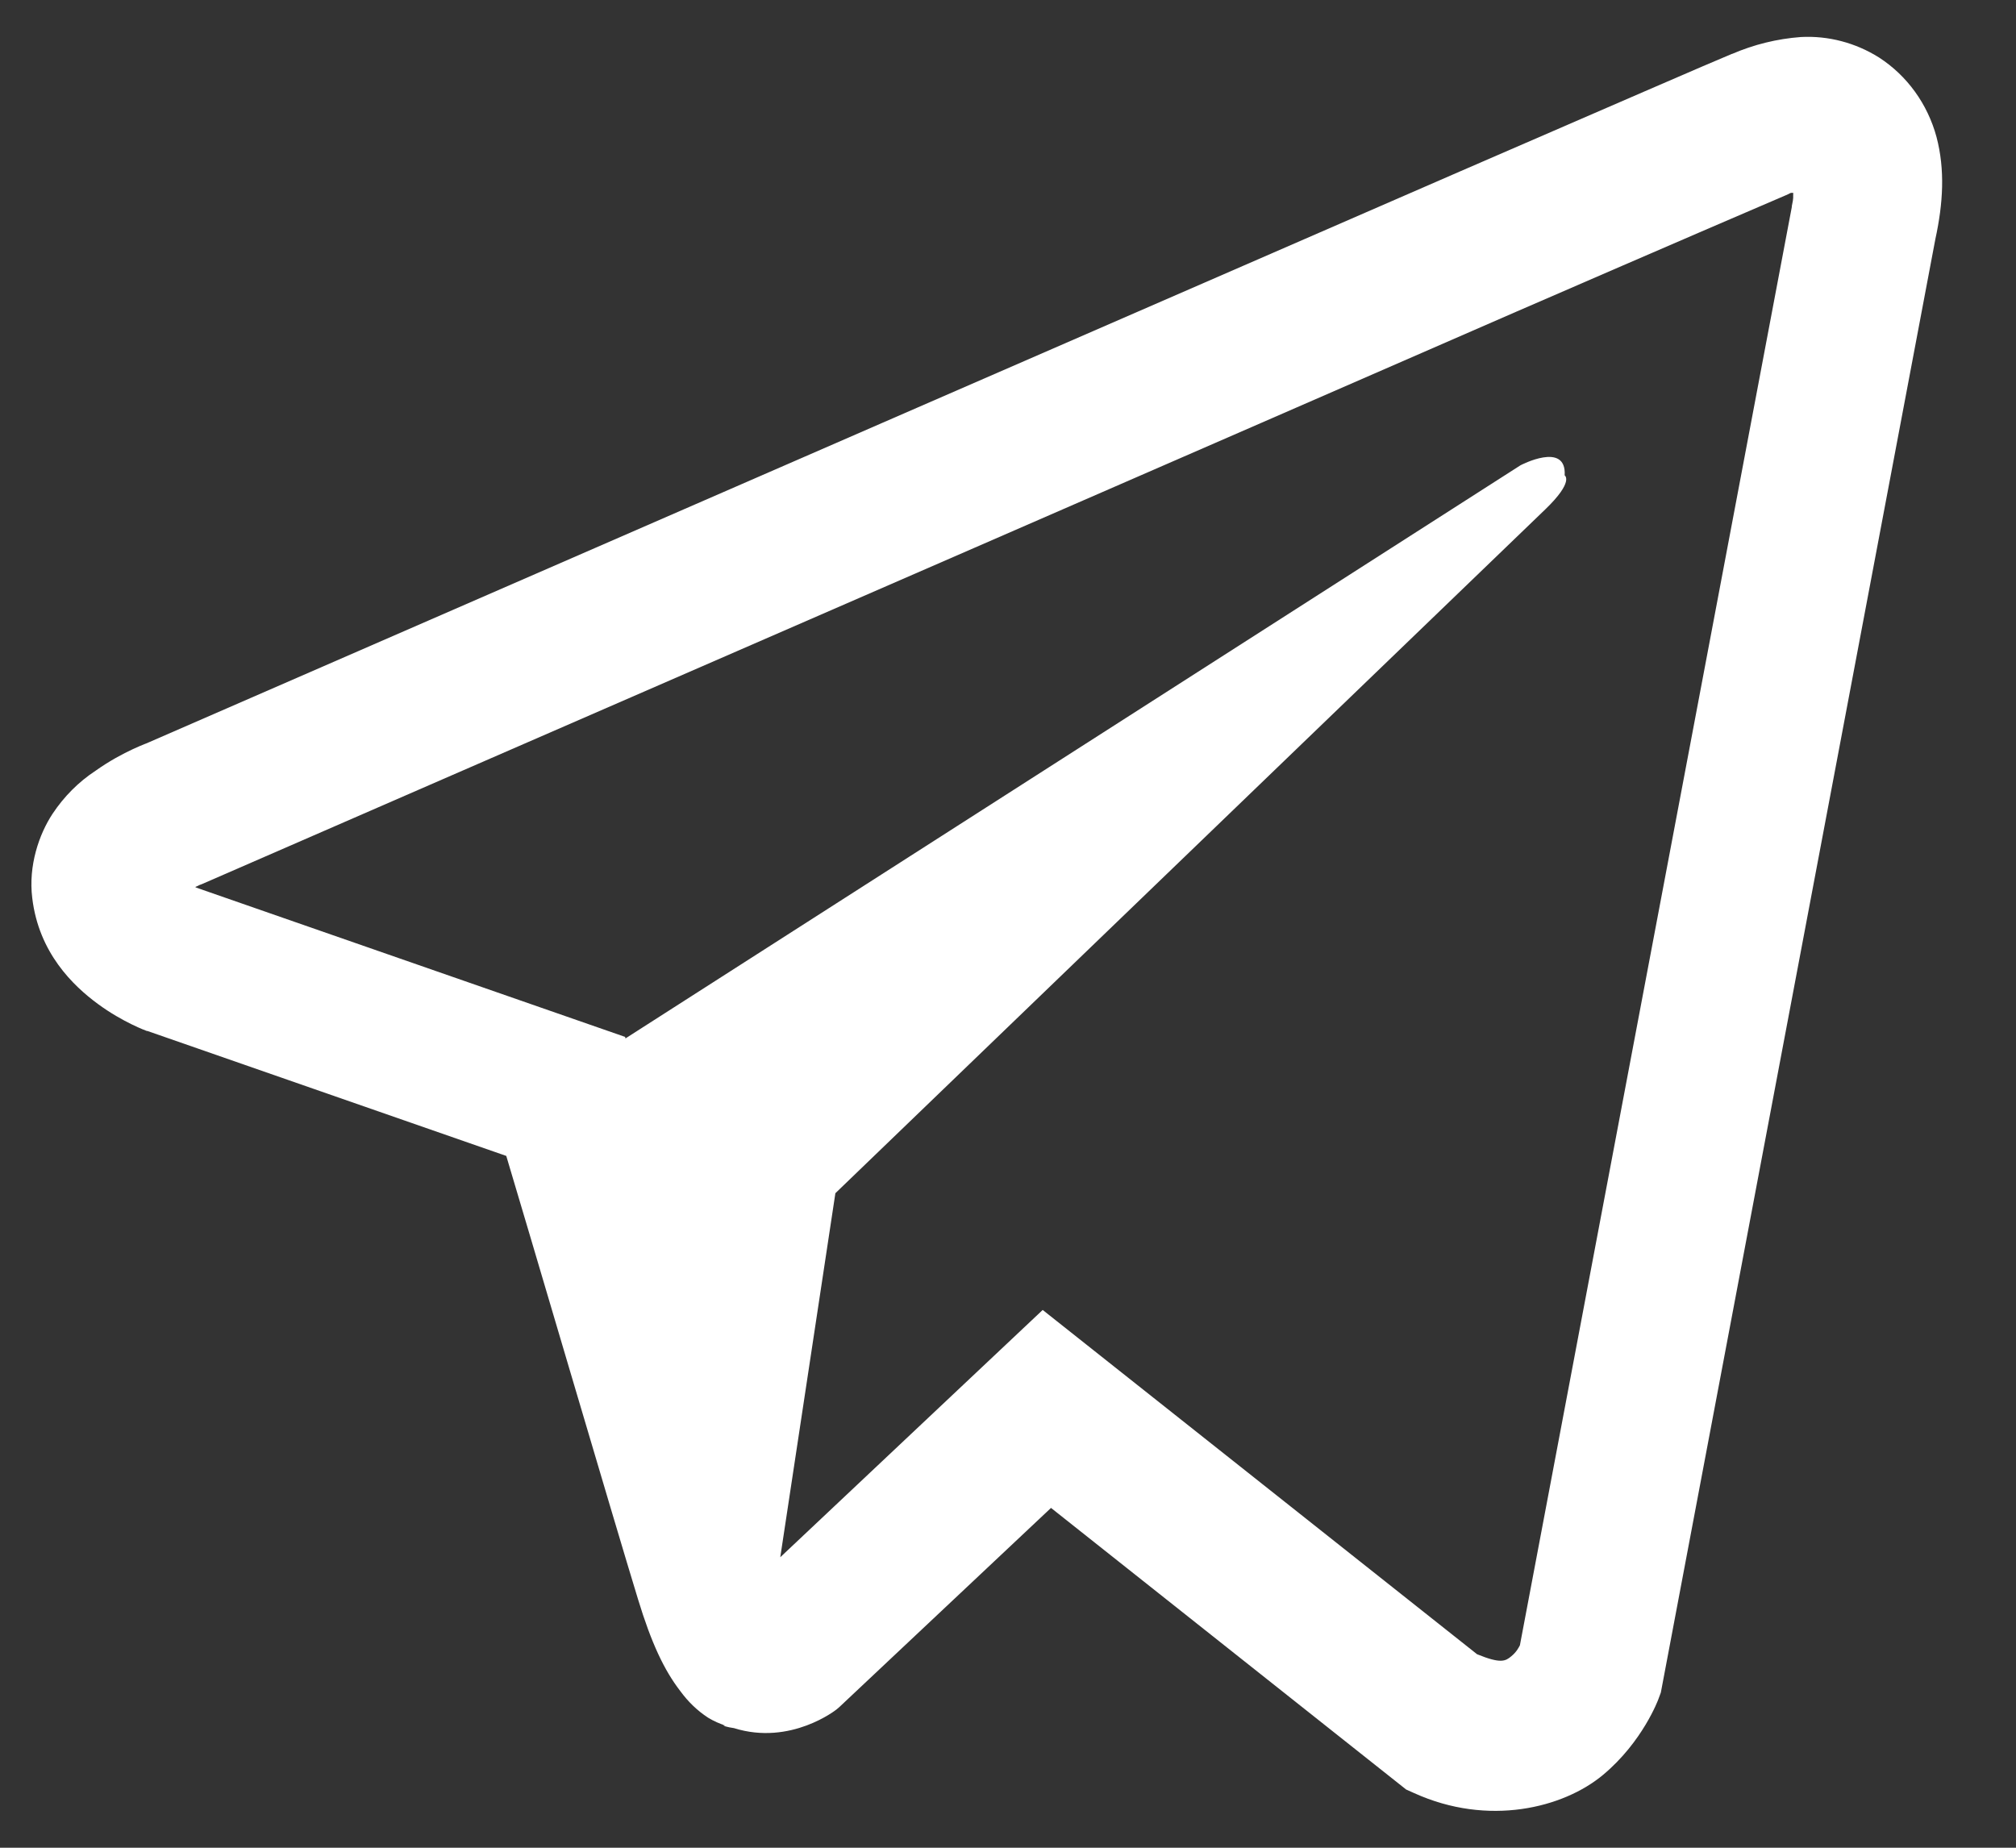 <svg width="24" height="22" viewBox="0 0 24 22" fill="none" xmlns="http://www.w3.org/2000/svg">
<rect x="0" y="0" width="24" height="22" fill="#333333" stroke="none"/>
<path d="M21.437 0.441C21.156 0.462 20.88 0.53 20.62 0.642H20.617C20.367 0.745 19.182 1.26 17.379 2.042L10.919 4.854C6.284 6.872 1.727 8.858 1.727 8.858L1.781 8.837C1.781 8.837 1.467 8.943 1.139 9.176C0.936 9.309 0.762 9.484 0.626 9.689C0.465 9.933 0.336 10.307 0.384 10.693C0.462 11.346 0.872 11.738 1.166 11.954C1.464 12.173 1.747 12.275 1.747 12.275H1.754L6.027 13.763C6.219 14.399 7.329 18.174 7.596 19.043C7.754 19.562 7.907 19.887 8.099 20.135C8.191 20.261 8.3 20.367 8.43 20.452C8.498 20.493 8.57 20.525 8.645 20.548L8.602 20.537C8.615 20.541 8.625 20.552 8.635 20.555C8.67 20.565 8.694 20.569 8.738 20.576C9.415 20.788 9.958 20.354 9.958 20.354L9.989 20.328L12.512 17.954L16.74 21.307L16.836 21.35C17.718 21.75 18.61 21.527 19.082 21.134C19.557 20.739 19.742 20.233 19.742 20.233L19.772 20.152L23.04 2.847C23.133 2.42 23.156 2.02 23.054 1.632C22.948 1.239 22.704 0.901 22.37 0.685C22.09 0.509 21.765 0.423 21.437 0.441ZM21.348 2.295C21.345 2.352 21.355 2.346 21.331 2.455V2.465L18.094 19.59C18.08 19.615 18.056 19.668 17.991 19.721C17.923 19.777 17.869 19.813 17.584 19.696L12.413 15.597L9.289 18.541L9.945 14.207L18.395 6.066C18.743 5.731 18.627 5.66 18.627 5.66C18.651 5.25 18.101 5.54 18.101 5.54L7.446 12.364L7.442 12.346L2.335 10.568V10.565L2.322 10.562C2.331 10.559 2.34 10.555 2.348 10.551L2.376 10.537L2.403 10.527C2.403 10.527 6.964 8.54 11.599 6.523C13.92 5.512 16.258 4.494 18.056 3.709C19.855 2.928 21.184 2.356 21.259 2.325C21.331 2.296 21.297 2.296 21.348 2.296V2.295Z" fill="white"/>
</svg>
